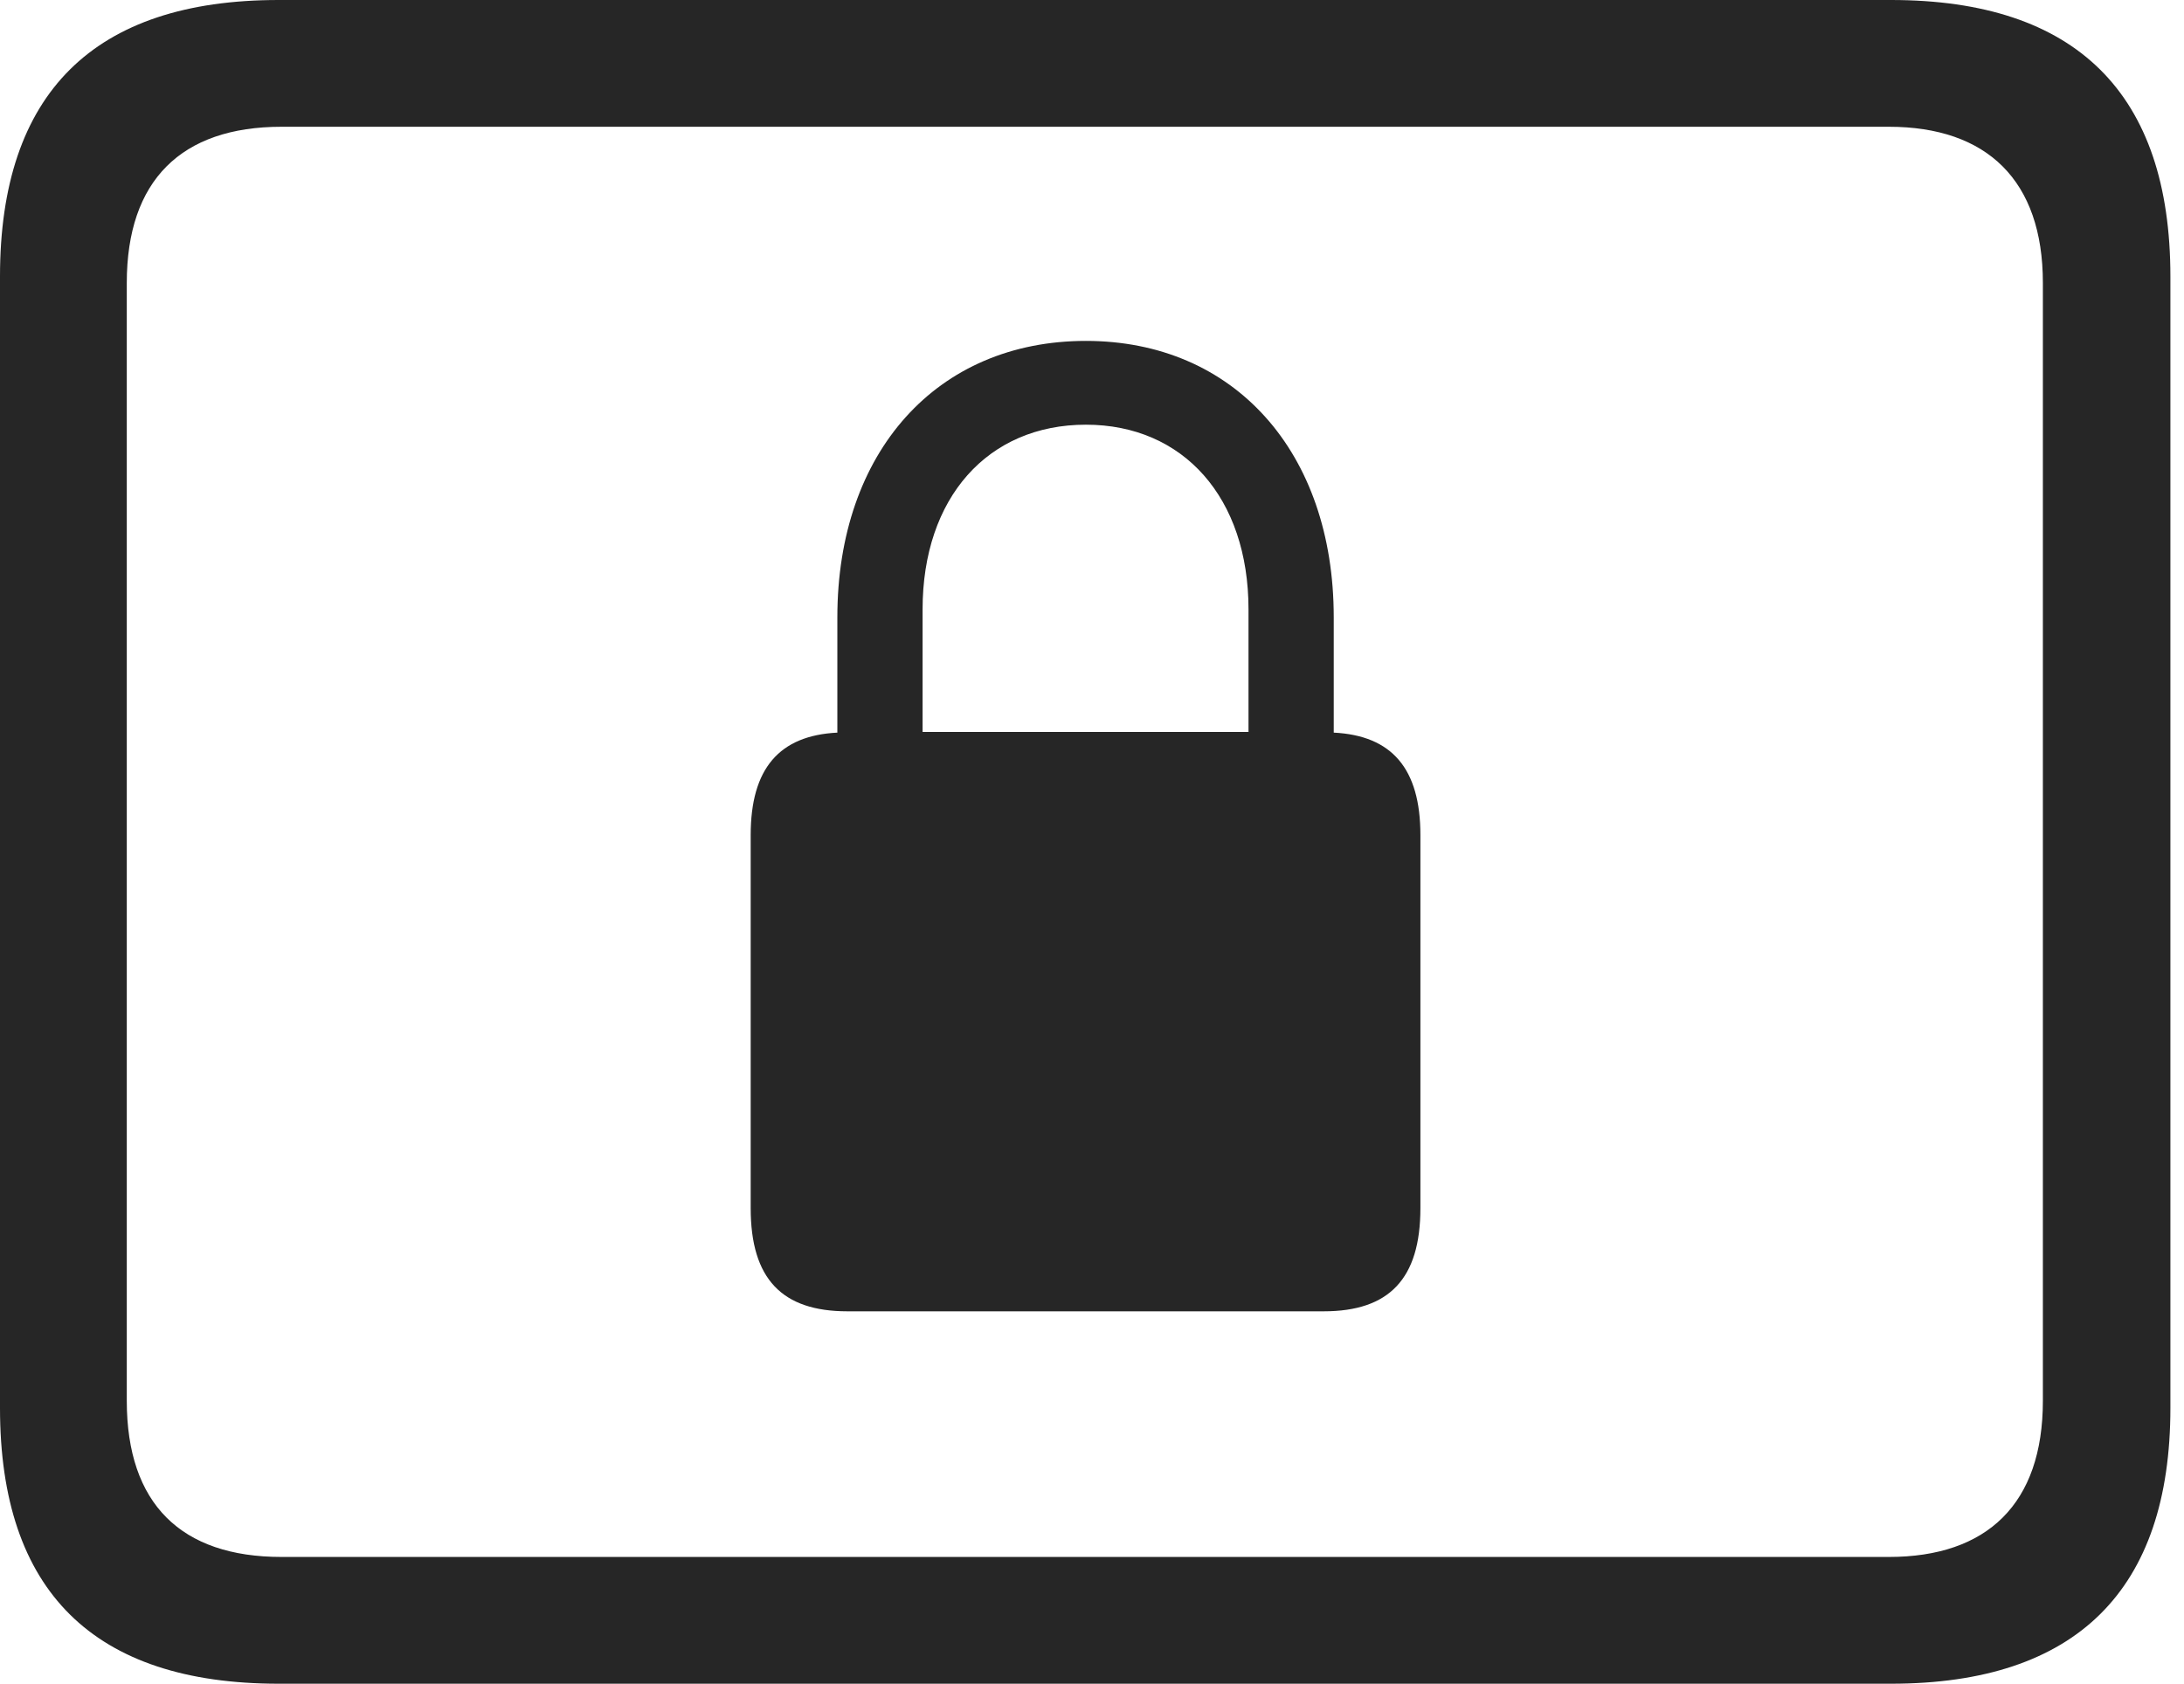 <?xml version="1.0" encoding="UTF-8"?>
<!--Generator: Apple Native CoreSVG 326-->
<!DOCTYPE svg
PUBLIC "-//W3C//DTD SVG 1.1//EN"
       "http://www.w3.org/Graphics/SVG/1.1/DTD/svg11.dtd">
<svg version="1.1" xmlns="http://www.w3.org/2000/svg" xmlns:xlink="http://www.w3.org/1999/xlink" viewBox="0 0 59.551 45.918">
 <g>
  <rect height="45.918" opacity="0" width="59.551" x="0" y="0"/>
  <path d="M7.598 45.918L51.562 45.918C56.621 45.918 59.18 43.359 59.18 38.398L59.18 7.539C59.18 2.559 56.621 0 51.562 0L7.598 0C2.559 0 0 2.539 0 7.539L0 38.398C0 43.398 2.559 45.918 7.598 45.918ZM7.676 42.461C4.941 42.461 3.457 41.016 3.457 38.203L3.457 7.715C3.457 4.922 4.941 3.457 7.676 3.457L51.504 3.457C54.18 3.457 55.703 4.922 55.703 7.715L55.703 38.203C55.703 41.016 54.18 42.461 51.504 42.461Z" fill="black" fill-opacity="0.85"/>
  <path d="M20.469 32.949C20.469 34.883 21.328 35.762 23.105 35.762L36.094 35.762C37.871 35.762 38.73 34.883 38.73 32.949L38.73 22.773C38.73 20.957 37.949 20.059 36.367 19.98L36.367 16.836C36.367 12.324 33.652 9.297 29.609 9.297C25.547 9.297 22.832 12.324 22.832 16.836L22.832 19.98C21.25 20.059 20.469 20.957 20.469 22.773ZM25.156 19.961L25.156 16.621C25.156 13.574 26.934 11.582 29.609 11.582C32.266 11.582 34.043 13.574 34.043 16.621L34.043 19.961Z" fill="black" fill-opacity="0.85"/>
 </g>
</svg>
